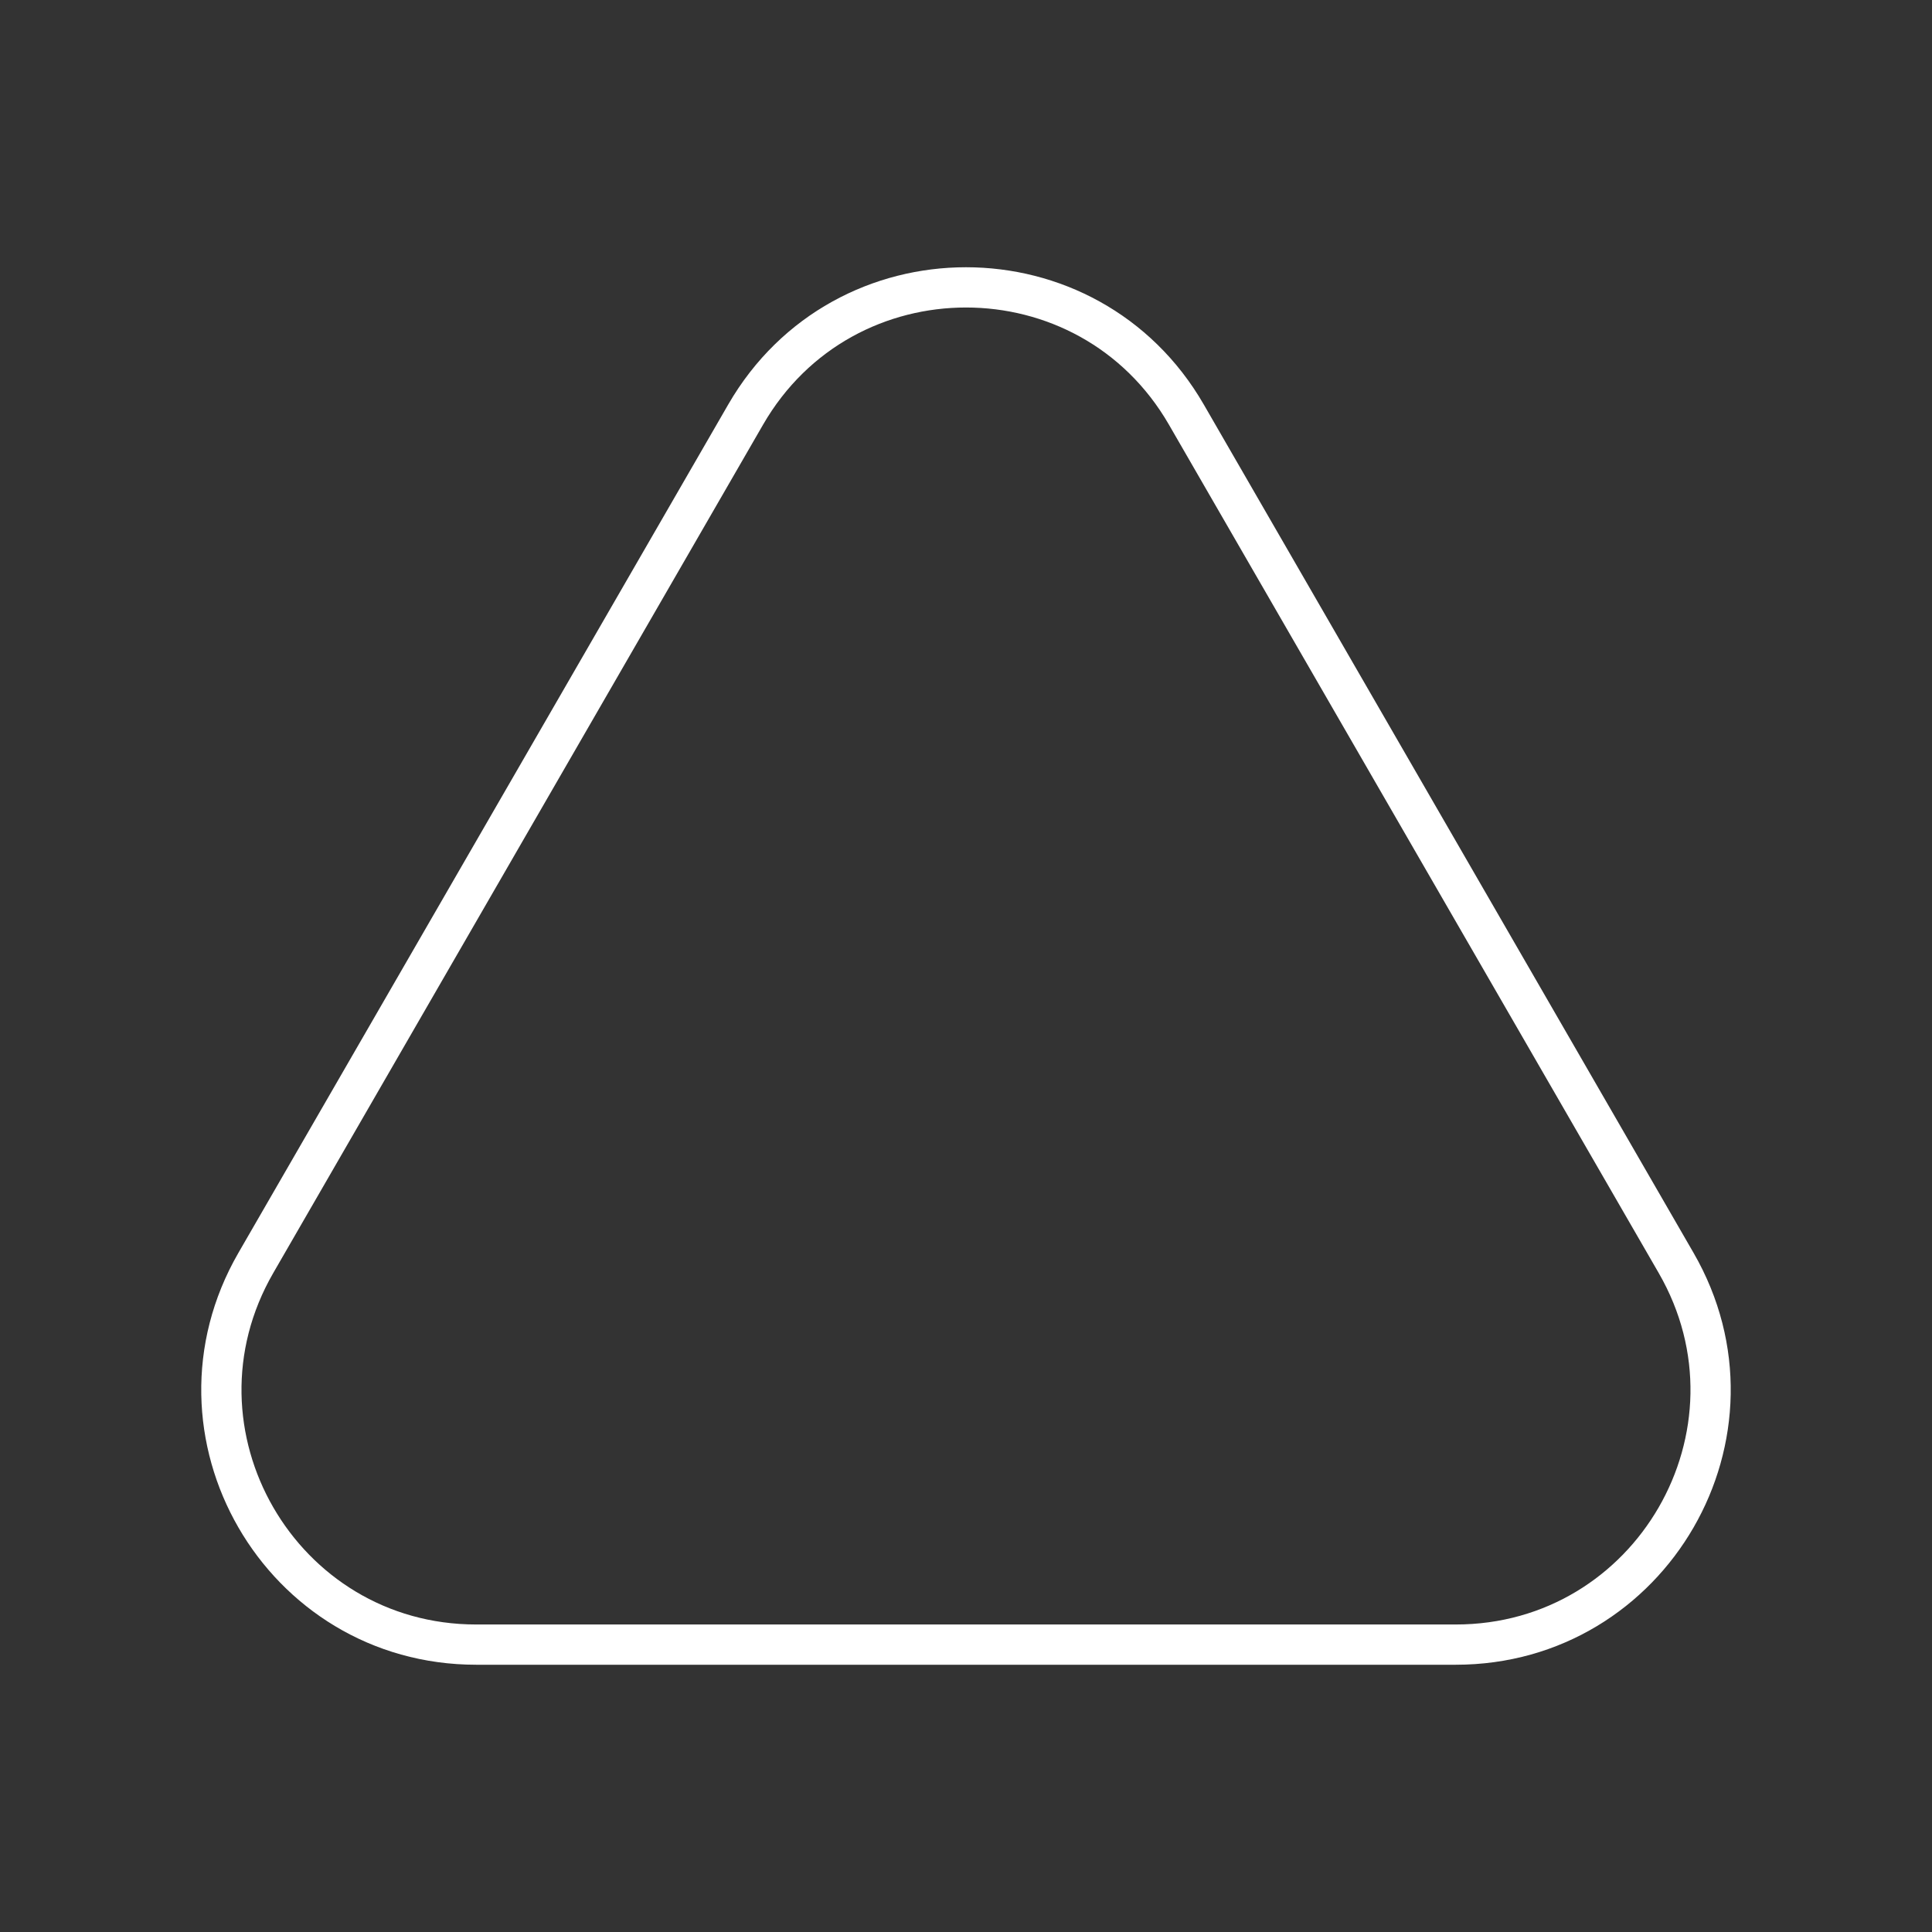 <?xml version="1.0" encoding="UTF-8"?><svg id="a" xmlns="http://www.w3.org/2000/svg" viewBox="0 0 48 48"><rect x="0" y="0" width="48" height="48" fill="#333333" stroke="none"/><defs><style>.e{fill:none;stroke:#fff;stroke-linecap:round;stroke-linejoin:round;}</style></defs><path class="e" d="M18.525,10.301L6.356,31.377c-2.433,4.215.608,9.483,5.475,9.483h24.337c4.867,0,7.909-5.268,5.475-9.483l-12.168-21.076c-2.433-4.215-8.517-4.215-10.95,0Z"/></svg>